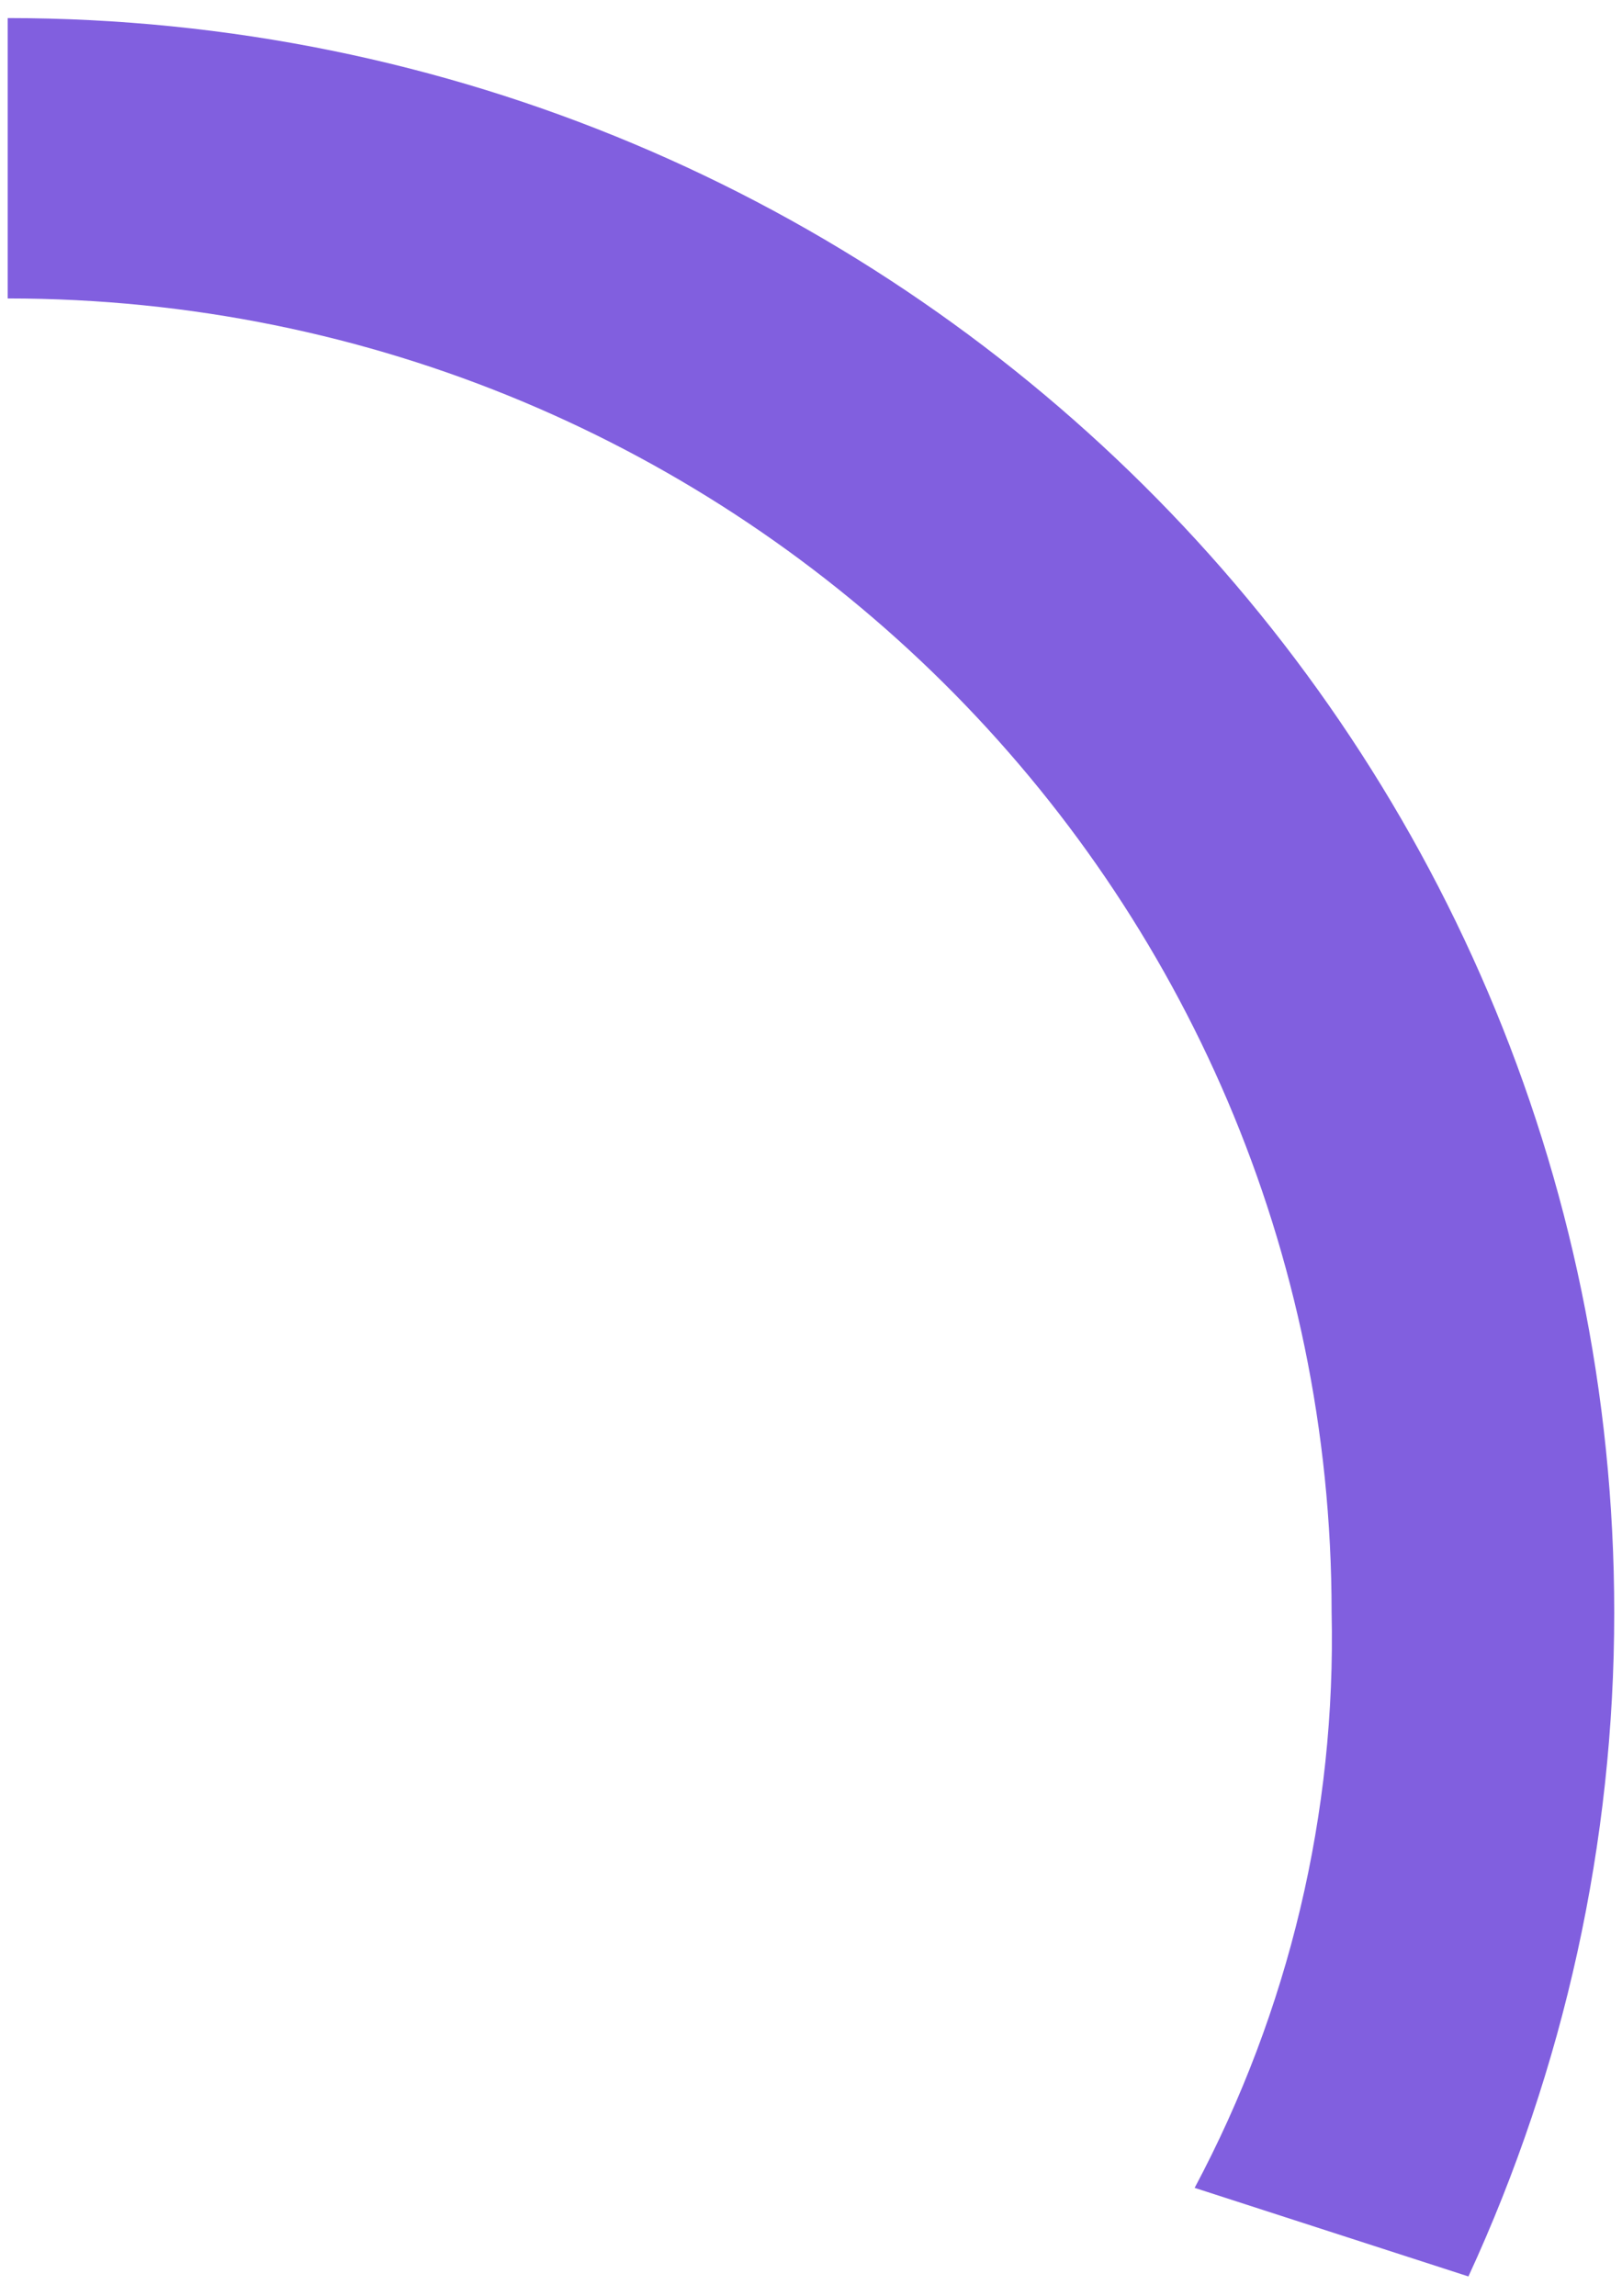 ﻿<?xml version="1.0" encoding="utf-8"?>
<svg version="1.1" xmlns:xlink="http://www.w3.org/1999/xlink" width="53px" height="75px" xmlns="http://www.w3.org/2000/svg">
  <g transform="matrix(1 0 0 1 -1795 -257 )">
    <path d="M 43.511 52.666  C 43.511 52.666  43.511 52.667  43.511 52.667  C 43.66 59.212  42.12 65.686  39.036 71.473  L 47.982 74.367  C 51.121 67.563  52.746 60.168  52.746 52.686  C 52.746 23.921  29.246 0.6  0.251 0.59  L 0.251 9.75  C 24.143 9.75  43.511 28.964  43.511 52.666  Z " fill-rule="nonzero" fill="#815fdf" stroke="none" transform="matrix(1 0 0 1 1795 257 )" />
  </g>
</svg>